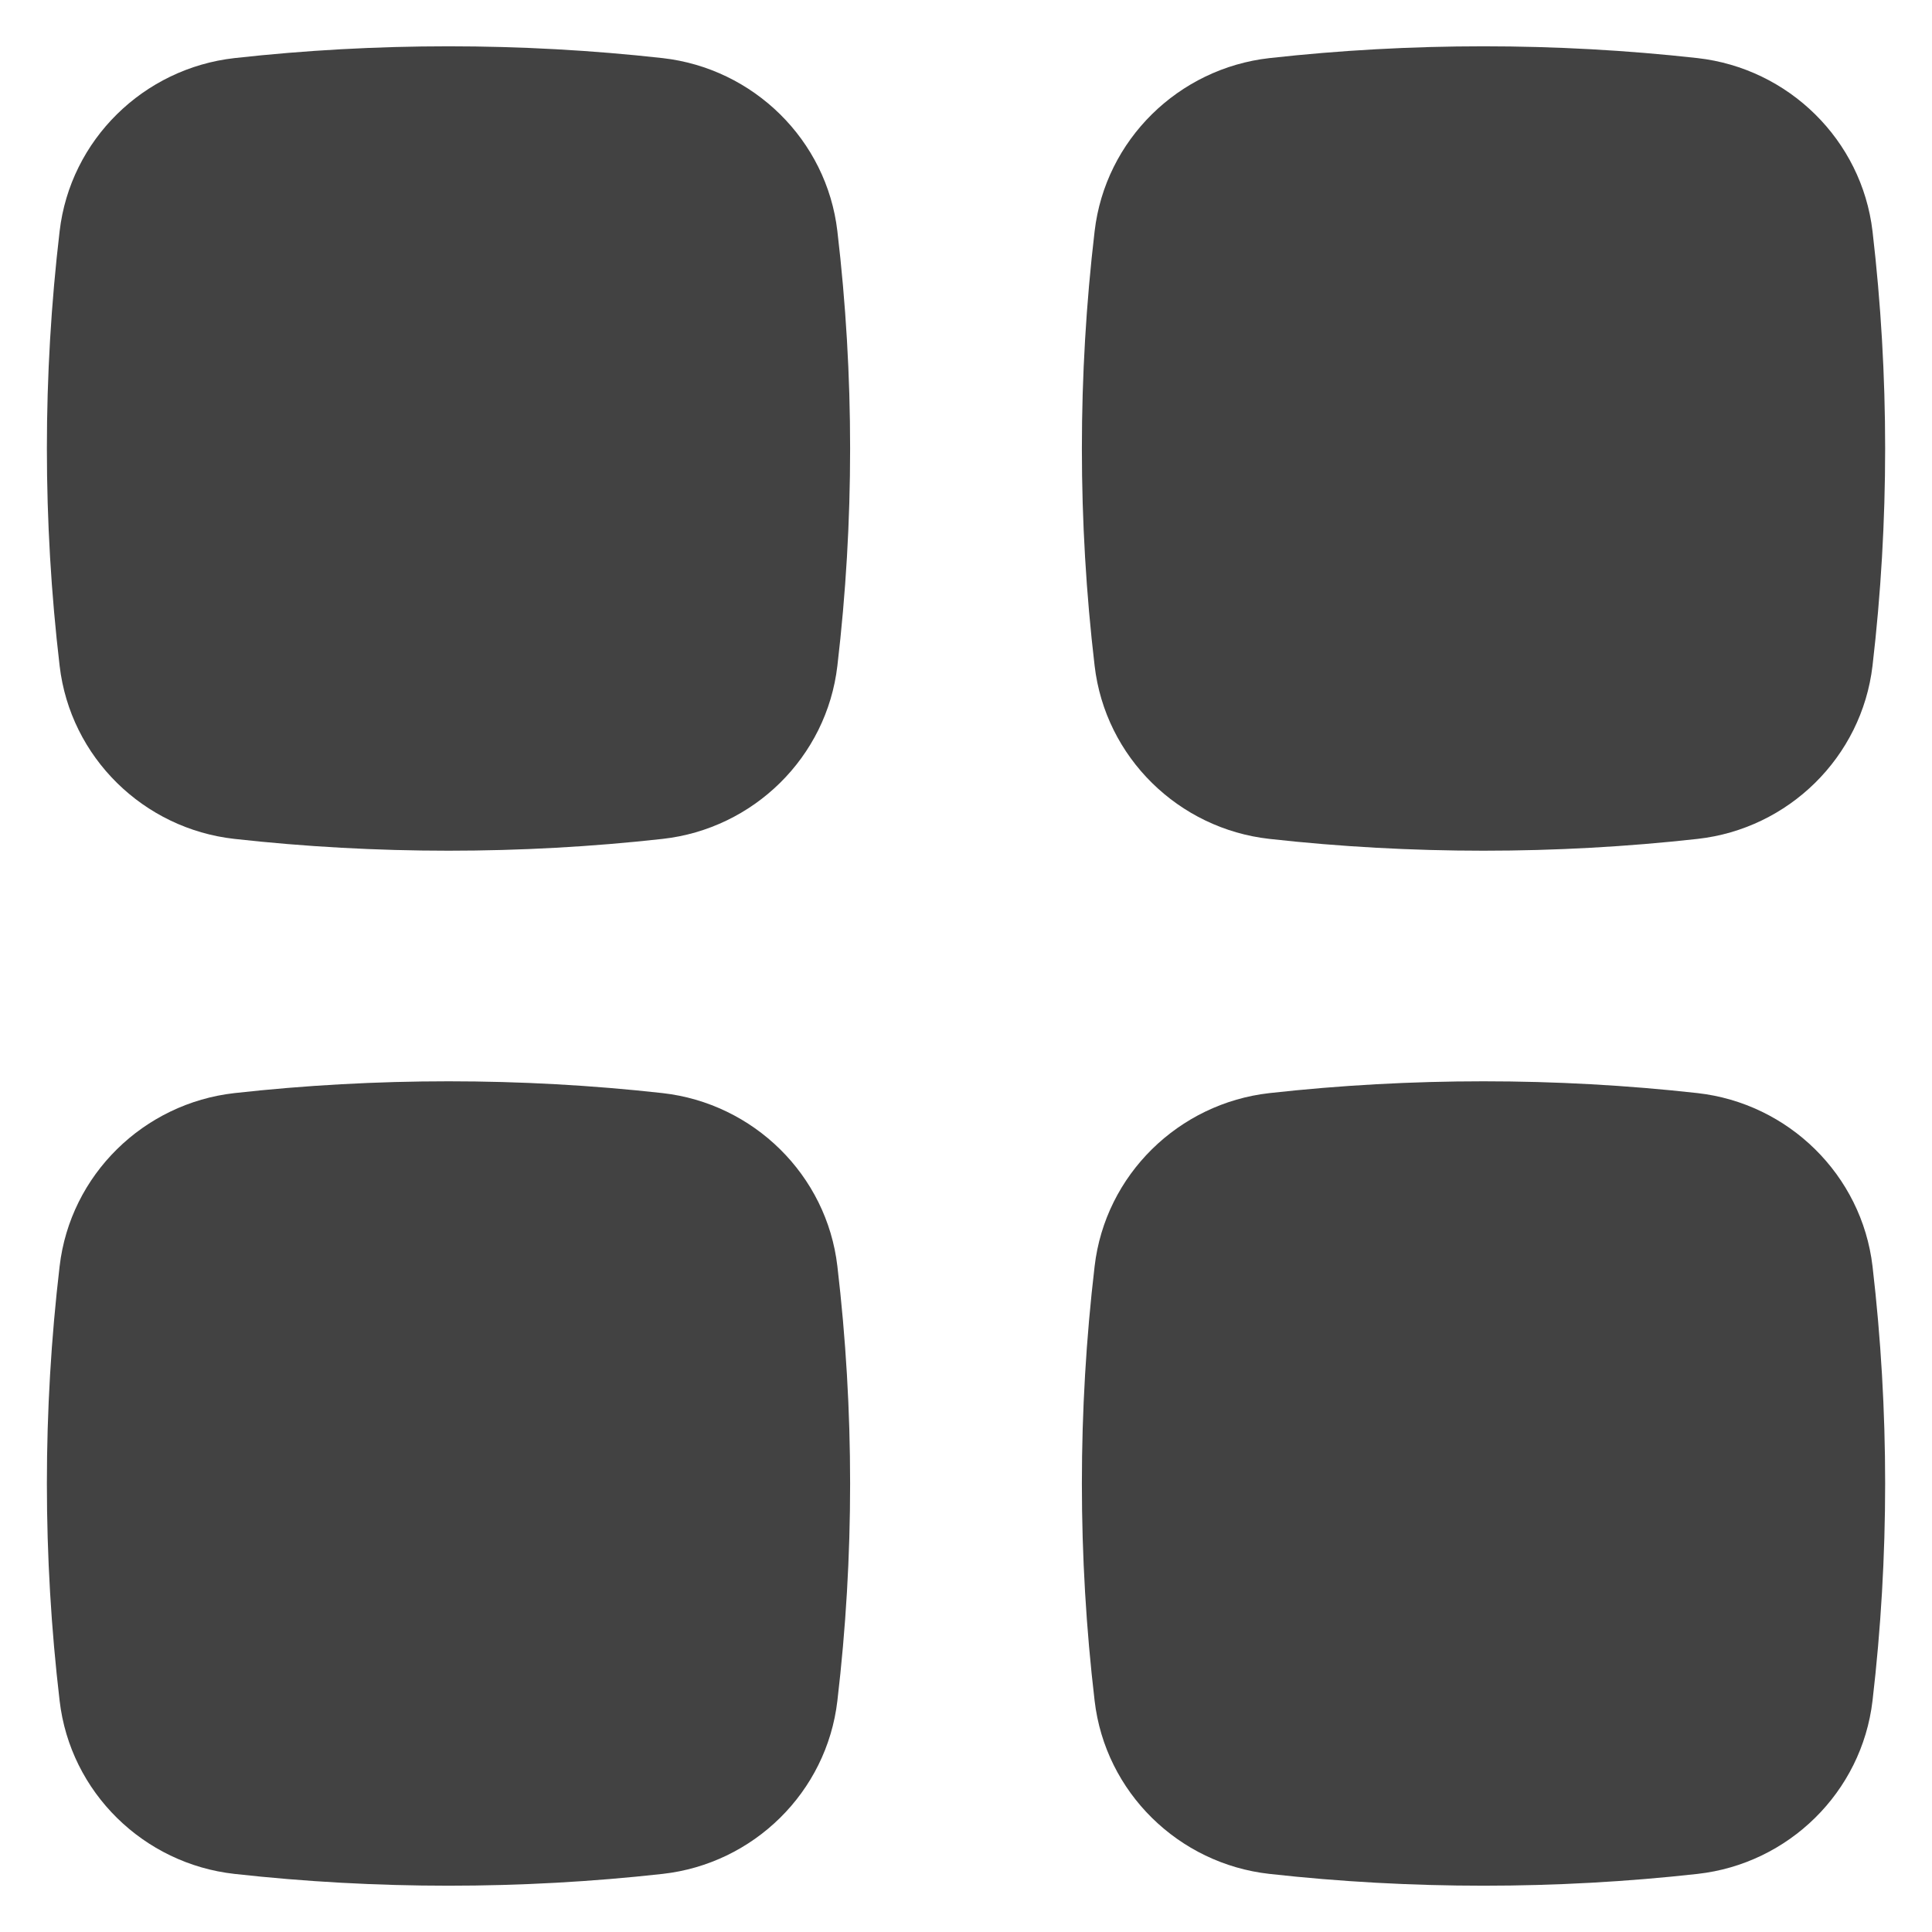 <svg width="14" height="14" viewBox="0 0 14 14" fill="none" xmlns="http://www.w3.org/2000/svg">
<path d="M4.801 0.421C3.778 0.307 2.722 0.307 1.699 0.421C1.041 0.495 0.509 1.013 0.432 1.676C0.309 2.722 0.309 3.778 0.432 4.824C0.509 5.488 1.041 6.006 1.699 6.079C2.722 6.193 3.778 6.193 4.801 6.079C5.459 6.006 5.991 5.488 6.068 4.824C6.191 3.778 6.191 2.722 6.068 1.676C5.991 1.013 5.459 0.495 4.801 0.421Z" fill="#424242"/>
<path d="M4.801 7.921C3.778 7.807 2.722 7.807 1.699 7.921C1.041 7.995 0.509 8.513 0.432 9.176C0.309 10.222 0.309 11.278 0.432 12.324C0.509 12.988 1.041 13.506 1.699 13.579C2.722 13.693 3.778 13.693 4.801 13.579C5.459 13.506 5.991 12.988 6.068 12.324C6.191 11.278 6.191 10.222 6.068 9.176C5.991 8.513 5.459 7.995 4.801 7.921Z" fill="#424242"/>
<path d="M12.301 0.421C11.278 0.307 10.222 0.307 9.199 0.421C8.541 0.495 8.009 1.013 7.932 1.676C7.809 2.722 7.809 3.778 7.932 4.824C8.009 5.488 8.541 6.006 9.199 6.079C10.222 6.193 11.278 6.193 12.301 6.079C12.959 6.006 13.491 5.488 13.569 4.824C13.691 3.778 13.691 2.722 13.569 1.676C13.491 1.013 12.959 0.495 12.301 0.421Z" fill="#424242"/>
<path d="M12.301 7.921C11.278 7.807 10.222 7.807 9.199 7.921C8.541 7.995 8.009 8.513 7.932 9.176C7.809 10.222 7.809 11.278 7.932 12.324C8.009 12.988 8.541 13.506 9.199 13.579C10.222 13.693 11.278 13.693 12.301 13.579C12.959 13.506 13.491 12.988 13.569 12.324C13.691 11.278 13.691 10.222 13.569 9.176C13.491 8.513 12.959 7.995 12.301 7.921Z" fill="#424242"/>
</svg>
